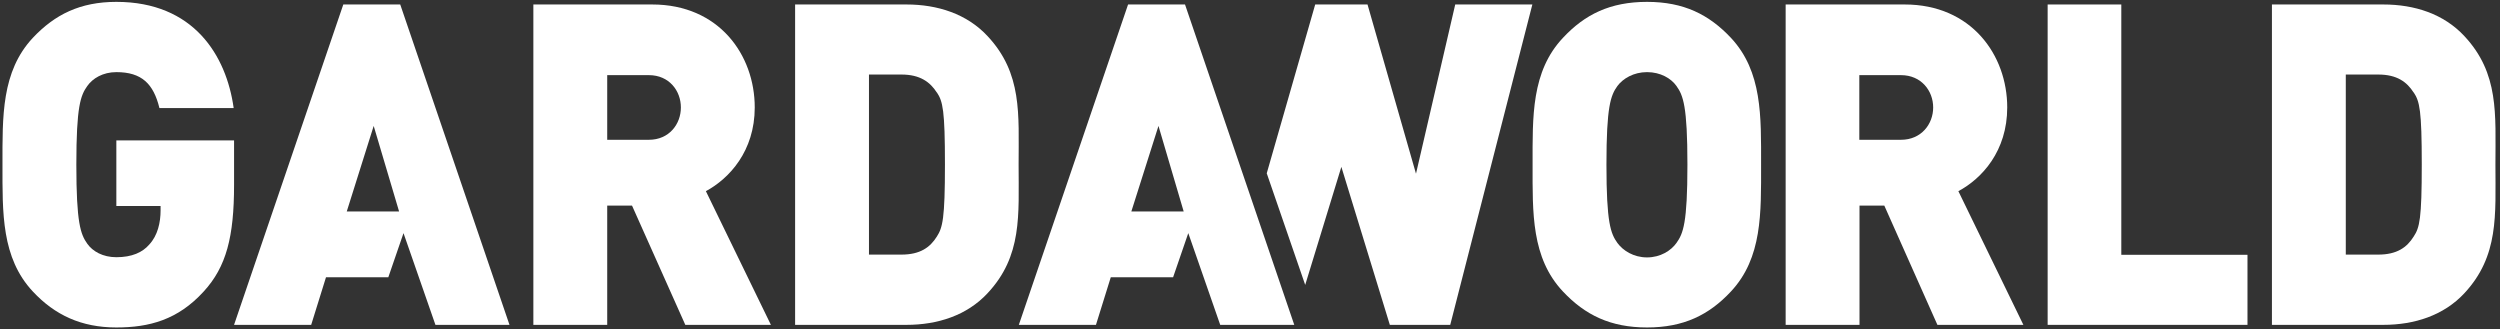 <svg width="501" height="66" viewBox="0 0 501 66" fill="none" xmlns="http://www.w3.org/2000/svg">
<rect x="0" y="0" width="501" height="66" fill="#333333" stroke="none"/>
<path d="M40.815 58.424C35.65 64.096 29.907 65.624 23.316 65.624C16.301 65.624 10.982 63.13 6.587 58.424C0.266 51.666 0.497 42.654 0.497 33C0.497 23.345 0.266 14.334 6.587 7.576C10.982 2.91 16.069 0.375 23.316 0.375C38.811 0.375 45.364 11.116 46.828 21.656H31.95C30.755 16.788 28.404 14.455 23.316 14.455C20.618 14.455 18.575 15.702 17.496 17.231C16.146 19.122 15.299 21.294 15.299 33C15.299 44.706 16.146 46.959 17.496 48.85C18.575 50.378 20.618 51.545 23.316 51.545C26.438 51.545 28.558 50.579 29.907 49.011C31.603 47.2 32.181 44.585 32.181 42.172V41.287H23.316V28.132H46.906V37.063C46.906 47.442 45.364 53.476 40.815 58.424Z" fill="white"/>
<path d="M137.335 65.101L126.658 41.206H121.686V65.101H106.885V0.898H130.706C144.081 0.898 151.25 10.995 151.25 21.535C151.25 30.265 146.162 35.776 141.46 38.31L154.488 65.101H137.335ZM130.05 15.059H121.686V28.012H130.05C134.098 28.012 136.449 24.874 136.449 21.535C136.449 18.196 134.098 15.059 130.05 15.059Z" fill="white"/>
<path d="M197.885 58.786C193.761 63.211 187.902 65.101 181.658 65.101H159.34V0.898H181.658C187.902 0.898 193.761 2.789 197.885 7.214C204.9 14.697 204.129 22.903 204.129 33C204.129 43.097 204.9 51.303 197.885 58.786ZM187.748 18.558C186.399 16.426 184.356 14.938 180.655 14.938H174.141V51.022H180.655C184.394 51.022 186.399 49.574 187.748 47.401C188.904 45.591 189.367 43.861 189.367 32.96C189.367 22.058 188.943 20.328 187.748 18.518" fill="white"/>
<path d="M232.158 25.236L237.207 42.373H226.723L232.158 25.236ZM237.477 0.898H226.067L204.174 65.101H219.63L222.598 55.568H235.087L238.132 46.718L244.531 65.101H259.371L237.477 0.898Z" fill="white"/>
<path d="M74.888 25.236L79.976 42.373H69.492L74.888 25.236ZM80.207 0.898H68.798L46.904 65.101H62.361L65.329 55.568H77.817L80.863 46.718L87.261 65.101H102.101L80.207 0.898Z" fill="white"/>
<path d="M291.628 0.898L283.765 34.81L274.051 0.898H263.567L253.854 34.73L261.563 57.096L268.809 33.442L278.522 65.101H290.626L307.084 0.898H291.628Z" fill="white"/>
<path d="M493.84 58.786C489.716 63.211 483.857 65.101 477.613 65.101H455.295V0.898H477.613C483.895 0.898 489.716 2.789 493.84 7.214C500.855 14.697 500.084 22.903 500.084 33C500.084 43.097 500.817 51.303 493.84 58.786ZM483.703 18.558C482.354 16.426 480.349 14.938 476.61 14.938H470.096V51.022H476.61C480.349 51.022 482.354 49.574 483.703 47.401C484.898 45.591 485.322 43.861 485.322 32.96C485.322 22.058 484.898 20.328 483.703 18.518" fill="white"/>
<path d="M346.871 58.424C342.476 63.13 337.389 65.624 330.065 65.624C322.741 65.624 317.653 63.13 313.221 58.424C306.861 51.666 307.131 42.654 307.131 33C307.131 23.345 306.861 14.334 313.221 7.576C317.615 2.87 322.703 0.375 330.065 0.375C337.427 0.375 342.476 2.91 346.871 7.576C353.192 14.334 352.922 23.345 352.922 33C352.922 42.654 353.192 51.666 346.871 58.424ZM335.962 17.231C334.883 15.702 332.763 14.455 330.065 14.455C327.367 14.455 325.247 15.742 324.129 17.231C322.78 19.122 321.932 21.294 321.932 33C321.932 44.706 322.78 46.798 324.129 48.689C325.247 50.217 327.367 51.585 330.065 51.585C332.763 51.585 334.883 50.217 335.962 48.689C337.311 46.798 338.159 44.746 338.159 33C338.159 21.253 337.311 19.122 335.962 17.231Z" fill="white"/>
<path d="M388.256 65.101L377.617 41.206H372.645V65.101H357.844V0.898H381.703C395.04 0.898 402.248 10.995 402.248 21.535C402.248 30.265 397.198 35.776 392.457 38.31L405.486 65.101H388.294H388.256ZM380.971 15.059H372.607V28.012H380.971C385.018 28.012 387.408 24.874 387.408 21.535C387.408 18.196 385.018 15.059 380.971 15.059Z" fill="white"/>
<path d="M450.396 51.062H425.11V0.898H410.348V65.101H450.396V51.062Z" fill="white"/>
</svg>
